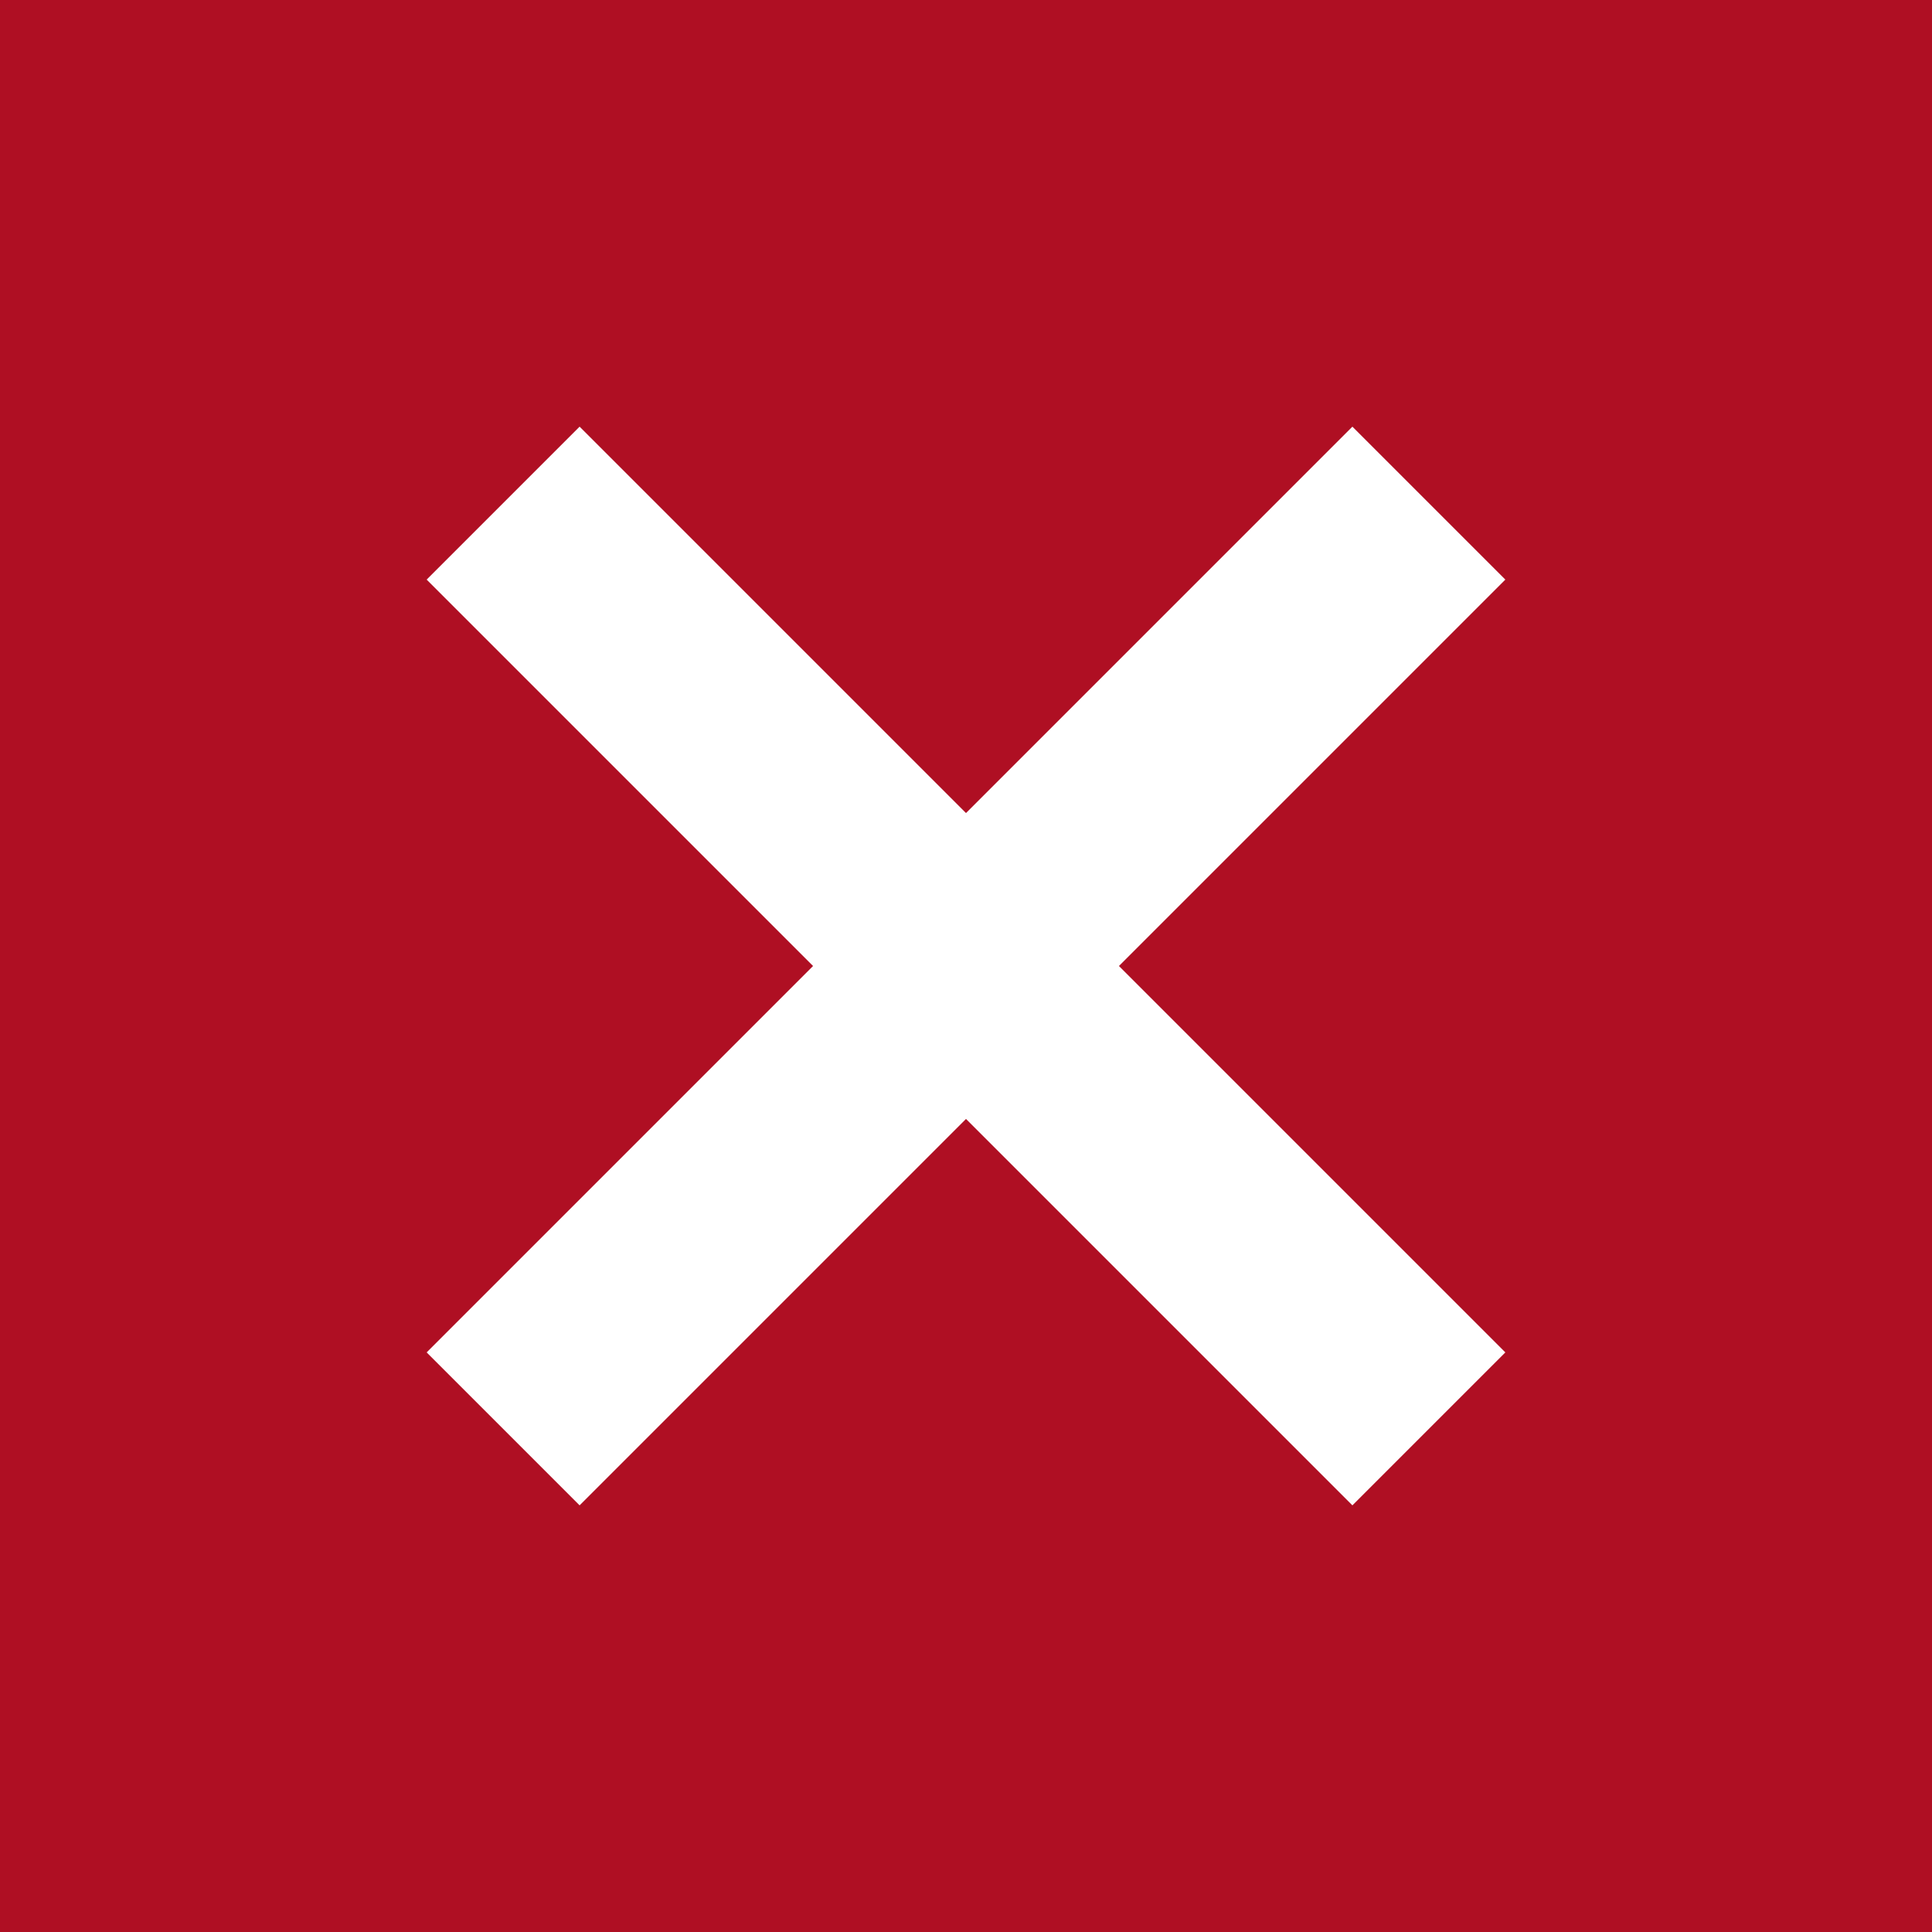 <svg xmlns="http://www.w3.org/2000/svg" viewBox="0 0 24 24" ><path d="M0 0v24h24V0zm18.7 16.8l-1.9 1.9-4.8-4.8-4.8 4.8-1.9-1.9 4.8-4.8-4.8-4.8 1.9-1.9 4.8 4.8 4.8-4.8 1.9 1.9-4.8 4.8z" fill="#af0f23"/></svg>